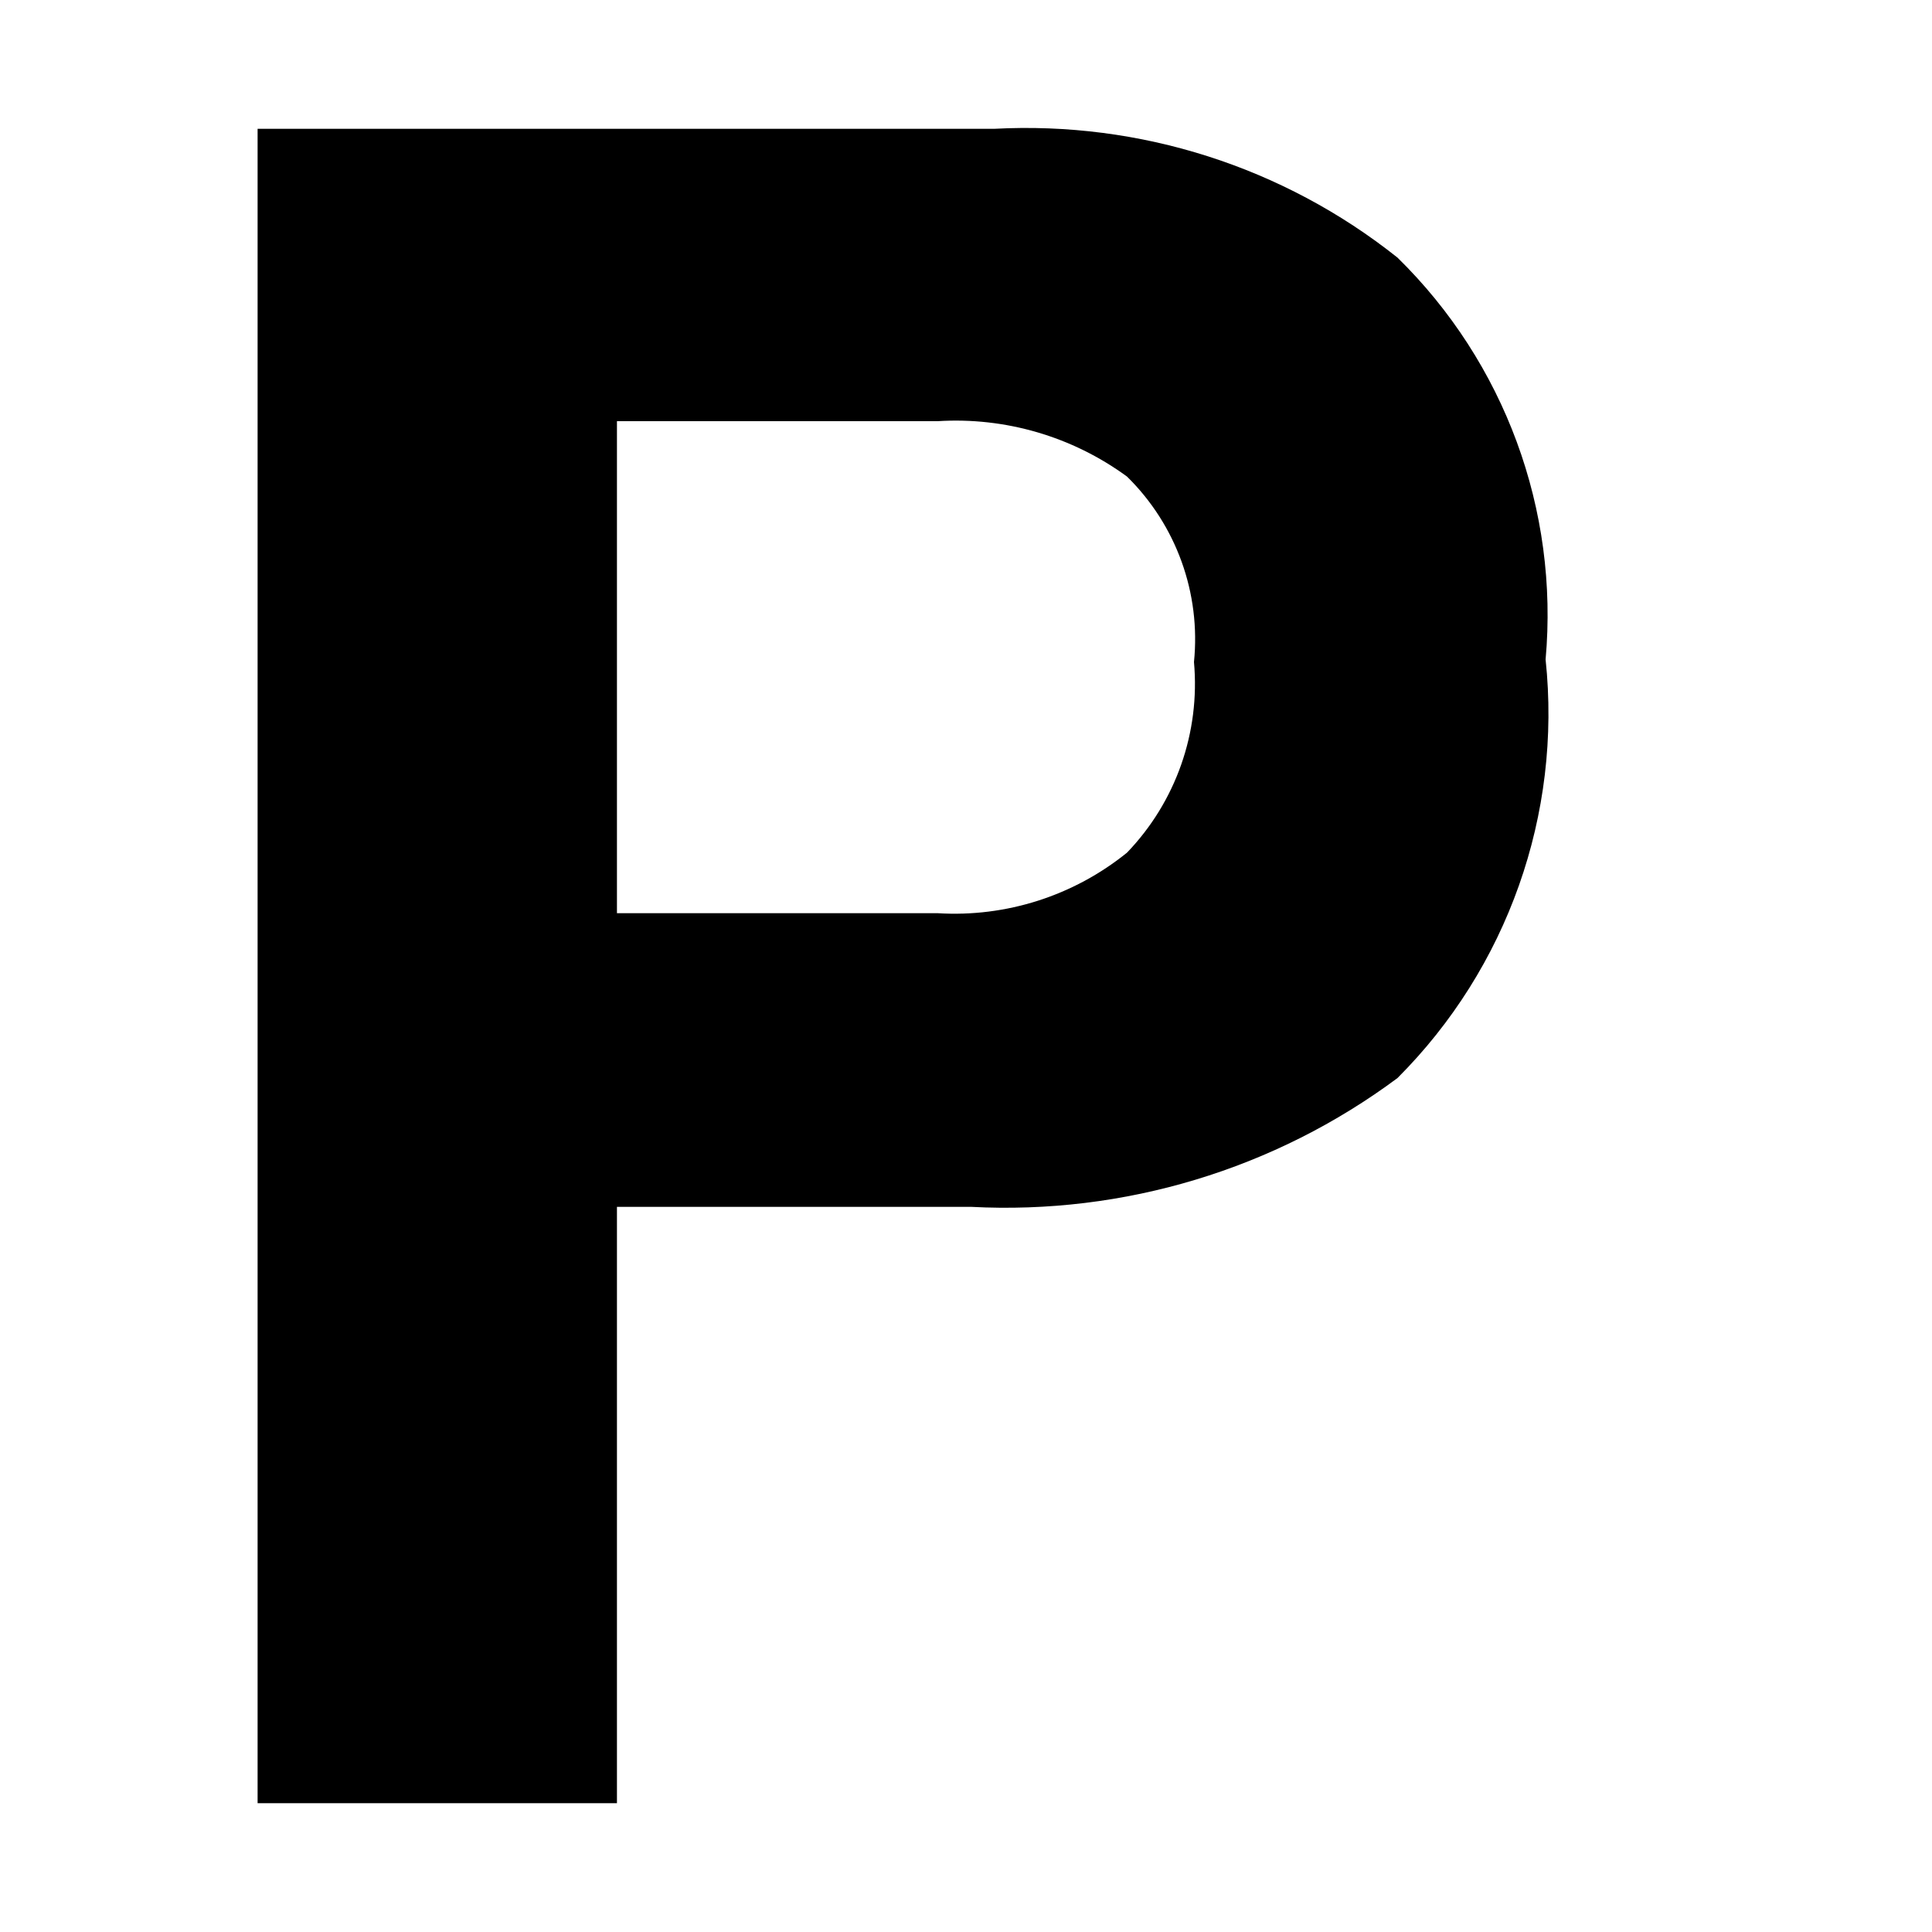 <?xml version="1.0" encoding="UTF-8" standalone="no"?>
<svg width="15px" height="15px" viewBox="0 0 15 15" version="1.1" xmlns="http://www.w3.org/2000/svg" xmlns:xlink="http://www.w3.org/1999/xlink">
    <!-- Generator: Sketch 41.2 (35397) - http://www.bohemiancoding.com/sketch -->
    <title>parking</title>
    <desc>Created with Sketch.</desc>
    <defs></defs>
    <g id="Page-1" stroke="none" stroke-width="1" fill="none" fill-rule="evenodd">
        <g id="parking" fill="#000000">
            <g transform="translate(2, 0)" id="Layer_1">
                <g>
                    <path d="M8.85,8.37 C7.897,9.079 6.726,9.432 5.54,9.37 L2.79,9.37 L2.79,14 L0,14 L0,1 L5.72,1 C6.851,0.94 7.964,1.295 8.85,2 C9.682,2.815 10.104,3.96 10,5.12 C10.127,6.321 9.704,7.516 8.85,8.37 Z M6.75,3.7 C6.325,3.389 5.805,3.237 5.28,3.27 L2.79,3.27 L2.79,7.09 L5.28,7.09 C5.811,7.123 6.336,6.955 6.75,6.62 C7.13,6.225 7.319,5.685 7.27,5.14 C7.324,4.606 7.133,4.076 6.75,3.7 Z" id="Shape"></path>
                </g>
            </g>
        </g>
    </g>
</svg>